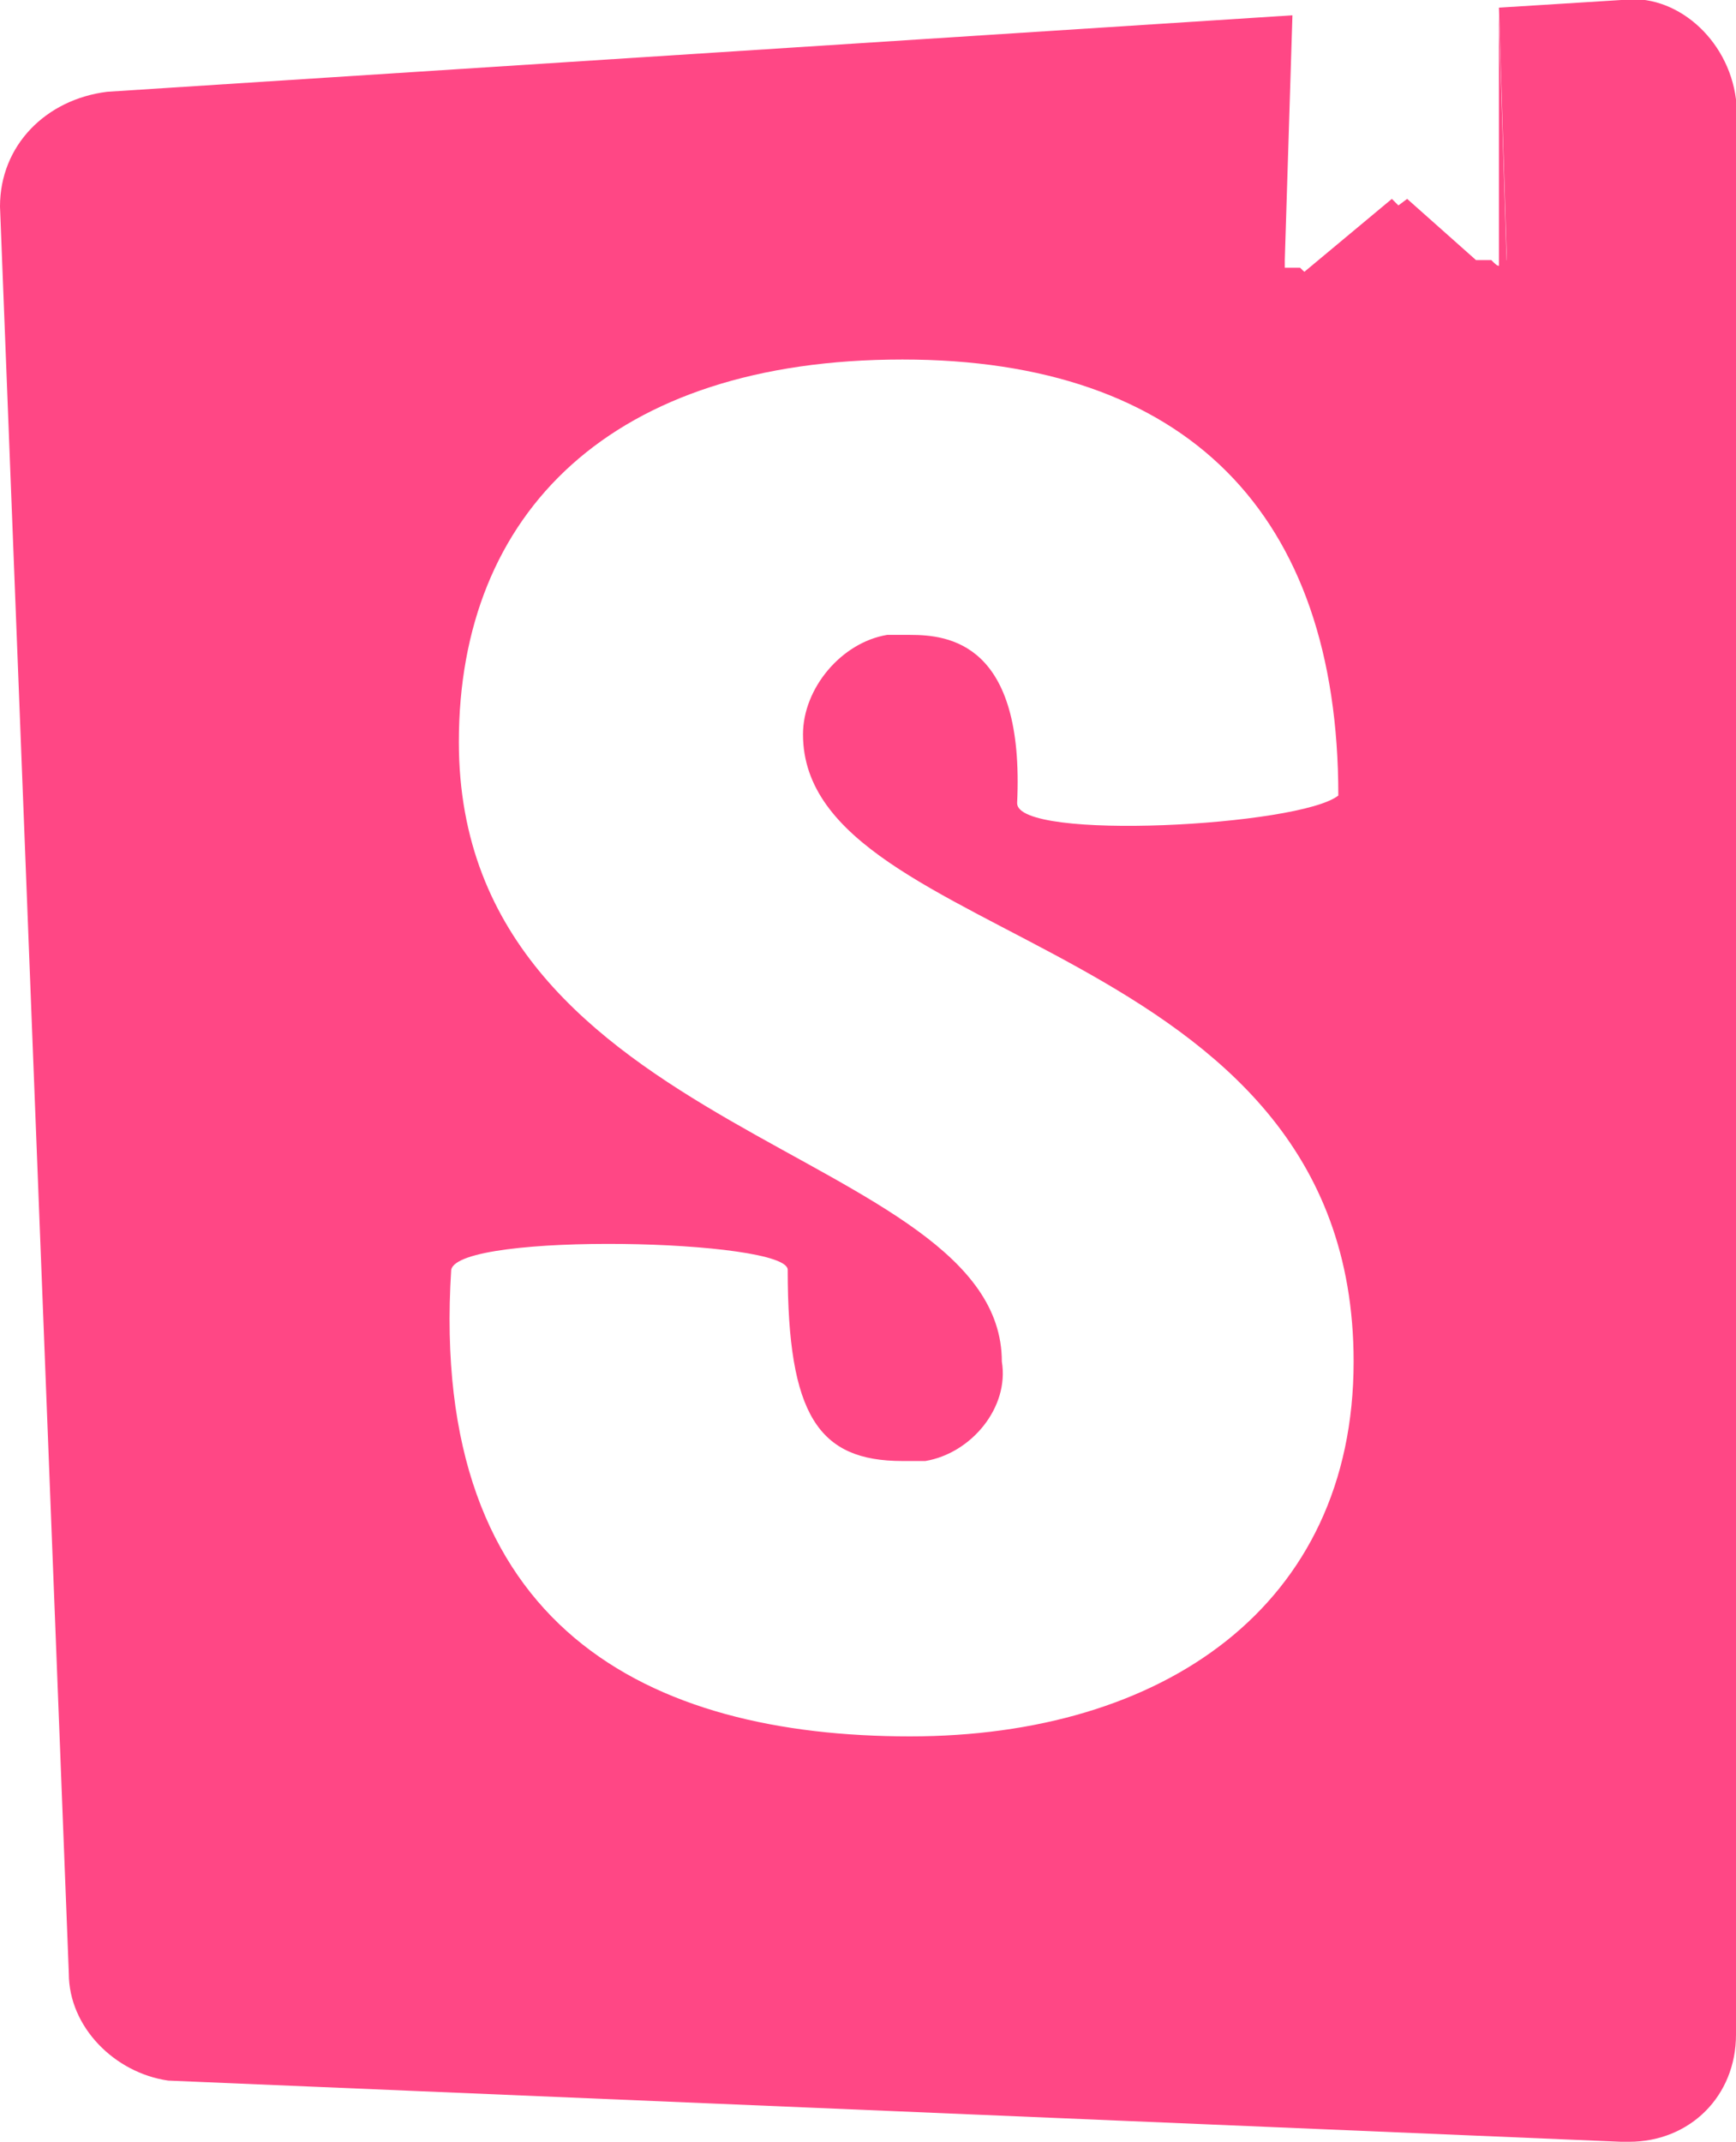 <?xml version="1.0" encoding="utf-8"?>
<!-- Generator: Adobe Illustrator 28.0.0, SVG Export Plug-In . SVG Version: 6.00 Build 0)  -->
<svg version="1.1" id="Layer_1" xmlns="http://www.w3.org/2000/svg" xmlns:xlink="http://www.w3.org/1999/xlink" x="0px" y="0px"
	 viewBox="0 0 22.7 28" style="enable-background:new 0 0 22.7 28;" xml:space="preserve">
<style type="text/css">
	.st0{fill:none;}
	.st1{fill:#FF4785;}
</style>
<g>
	<path class="st0" d="M16.9,3.6c-0.1,0-0.1-0.1-0.1-0.1c0,0,0,0.1,0,0.1C16.8,3.6,16.9,3.6,16.9,3.6C16.9,3.6,16.9,3.6,16.9,3.6
		C16.9,3.6,16.9,3.6,16.9,3.6z"/>
	<polygon class="st0" points="16.7,3.5 16.9,0.3 16.7,3.4 	"/>
	<path class="st0" d="M19.4,3.5l-1-0.8l-0.1,0.1l0.9,0.8C19.3,3.5,19.4,3.5,19.4,3.5C19.5,3.5,19.4,3.5,19.4,3.5
		C19.4,3.5,19.4,3.5,19.4,3.5z"/>
	<path class="st1" d="M21.2,0l-1.6,0.1l0.1,3.2c0,0,0,0.1,0,0.1c-0.1,0.1-0.1,0.1-0.2,0c-0.1,0-0.2,0-0.2,0l-0.9-0.8l-1.2,0.9
		c-0.1,0.1-0.1,0.1-0.2,0c-0.1,0-0.2,0-0.2,0c0,0,0-0.1,0-0.1c0,0,0,0,0,0l0.1-3.2v0l-15.5,1C0.6,1.3,0,1.9,0,2.7l0.9,23.1
		c0,0.7,0.6,1.3,1.3,1.4l19,0.8h0.1c0.8,0,1.4-0.6,1.4-1.4V1.3C22.6,0.5,21.9-0.1,21.2,0z M11.9,22.7c-3.4,0-6.3-1.4-6-6.1
		c0.1-0.5,4.4-0.4,4.4,0c0,1.9,0.4,2.5,1.5,2.5c0.1,0,0.2,0,0.3,0c0.6-0.1,1.1-0.7,1-1.3C13.1,15,6,14.9,6,9.7c0-3,2-5,5.8-5
		c3.7,0,5.7,2,5.7,5.7c-0.5,0.4-4.2,0.6-4.2,0.1c0.1-2.1-0.9-2.2-1.4-2.2h-0.3C11,8.4,10.5,9,10.5,9.6c0,2.8,7.2,2.6,7.2,8.2
		C17.7,21,15.2,22.7,11.9,22.7z"/>
	<path class="st1" d="M17,3.6C17,3.6,17,3.6,17,3.6C17,3.6,17,3.6,17,3.6c0,0.1,0.1,0.1,0.1,0l1.2-0.9l-0.1-0.1L17,3.6z"/>
	<path class="st1" d="M19.6,3.5C19.6,3.5,19.6,3.5,19.6,3.5C19.6,3.5,19.5,3.5,19.6,3.5c0,0.1,0.1,0.1,0.1,0c0,0,0-0.1,0-0.1
		l-0.1-3.2l0,3.2C19.6,3.4,19.6,3.4,19.6,3.5z"/>
</g>
</svg>
